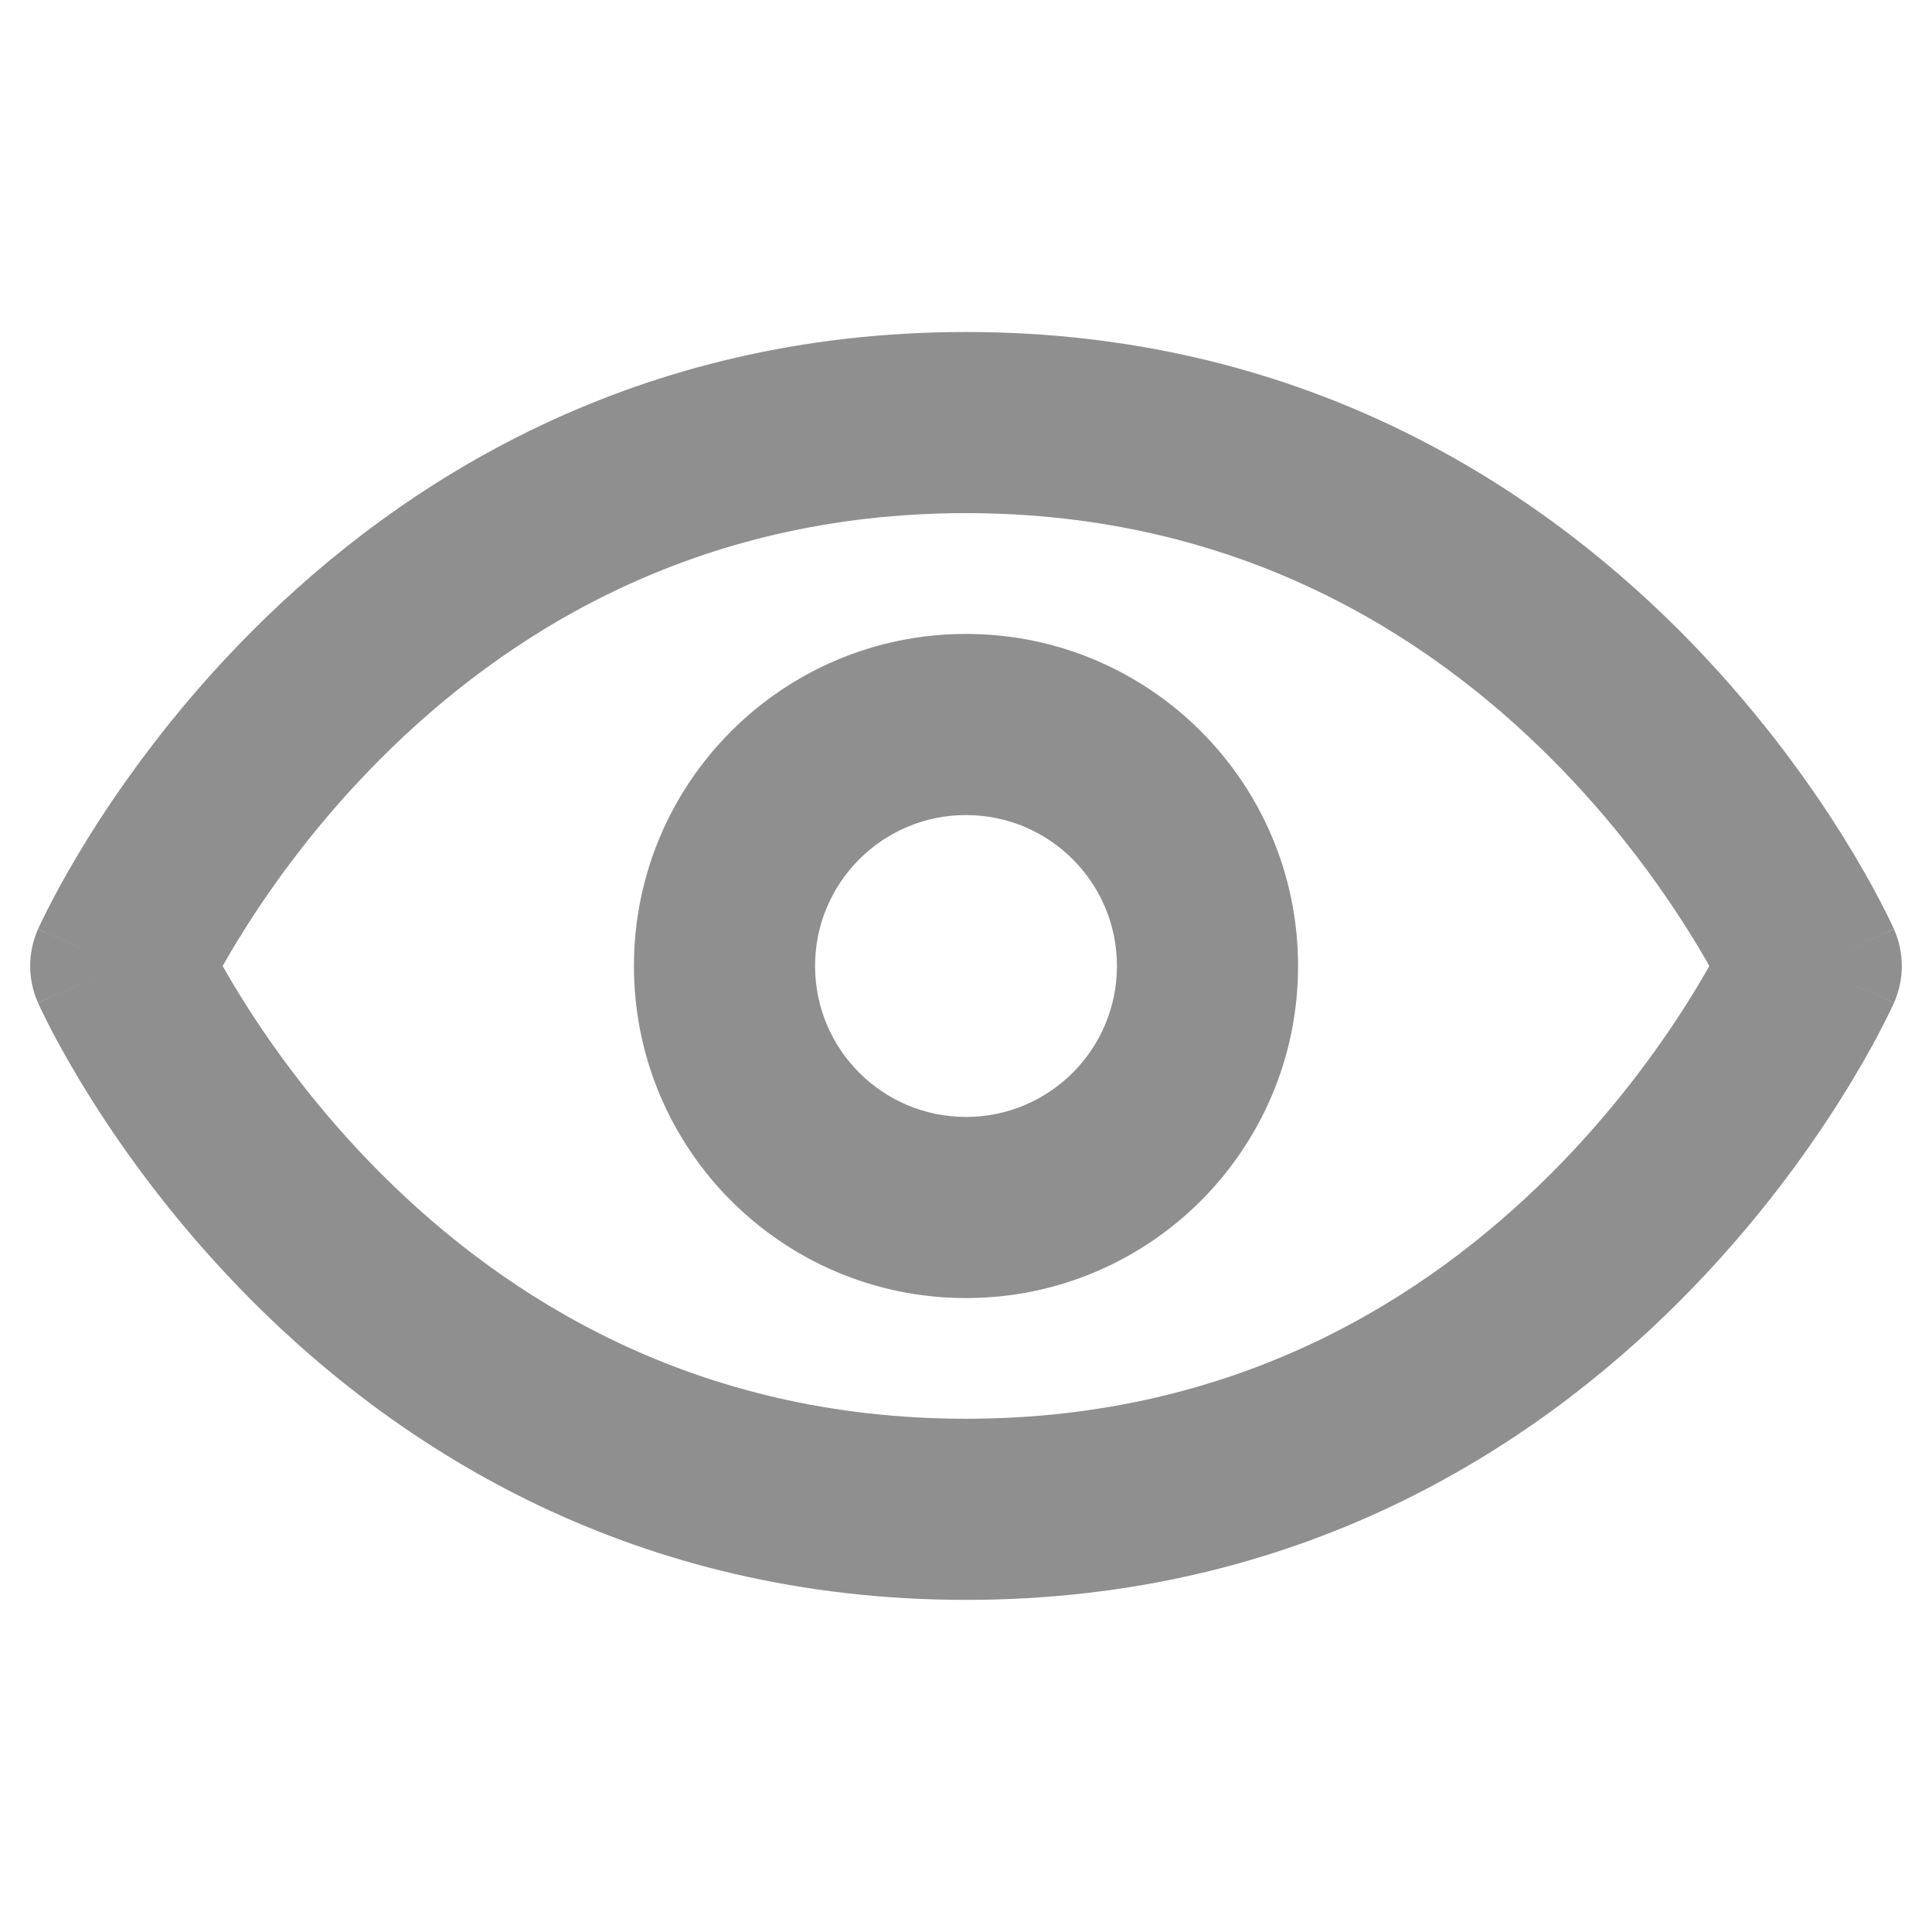 <svg width="32" height="32" viewBox="0 0 32 32" fill="none" xmlns="http://www.w3.org/2000/svg">
<path fill-rule="evenodd" clip-rule="evenodd" d="M4.189 10.439C6.64 7.988 10.501 5.499 16 5.499C21.499 5.499 25.36 7.988 27.811 10.439C29.032 11.66 29.912 12.879 30.488 13.794C30.777 14.254 30.992 14.64 31.137 14.917C31.21 15.056 31.265 15.168 31.304 15.248C31.323 15.288 31.339 15.321 31.35 15.345L31.363 15.374L31.368 15.384L31.369 15.388L31.37 15.389C31.37 15.39 31.371 15.391 30 16C31.371 16.609 31.37 16.61 31.37 16.611L31.369 16.612L31.368 16.616L31.363 16.626L31.35 16.655C31.339 16.679 31.323 16.712 31.304 16.752C31.265 16.832 31.21 16.944 31.137 17.083C30.992 17.36 30.777 17.746 30.488 18.205C29.912 19.121 29.032 20.339 27.811 21.56C25.36 24.011 21.499 26.499 16 26.499C10.501 26.499 6.64 24.011 4.189 21.56C2.968 20.339 2.088 19.121 1.512 18.205C1.223 17.746 1.008 17.36 0.863 17.083C0.79 16.944 0.735 16.832 0.696 16.752C0.677 16.712 0.661 16.679 0.65 16.655L0.637 16.626L0.632 16.616L0.631 16.612L0.63 16.611C0.63 16.61 0.629 16.609 2 16C0.629 15.391 0.63 15.39 0.63 15.389L0.631 15.388L0.632 15.384L0.637 15.374L0.65 15.345C0.661 15.321 0.676 15.288 0.696 15.248C0.735 15.168 0.79 15.056 0.863 14.917C1.008 14.64 1.223 14.254 1.512 13.794C2.088 12.879 2.968 11.66 4.189 10.439ZM2 16L0.629 15.391C0.457 15.779 0.457 16.221 0.629 16.609L2 16ZM3.688 16C3.786 15.826 3.907 15.622 4.051 15.393C4.537 14.621 5.282 13.589 6.311 12.56C8.36 10.511 11.499 8.499 16 8.499C20.501 8.499 23.64 10.511 25.689 12.56C26.718 13.589 27.463 14.621 27.949 15.393C28.093 15.622 28.214 15.826 28.312 16C28.214 16.173 28.093 16.378 27.949 16.607C27.463 17.378 26.718 18.41 25.689 19.439C23.64 21.488 20.501 23.499 16 23.499C11.499 23.499 8.36 21.488 6.311 19.439C5.282 18.41 4.537 17.378 4.051 16.607C3.907 16.378 3.786 16.173 3.688 16ZM30 16L31.371 16.609C31.543 16.221 31.543 15.779 31.371 15.391L30 16Z" fill="#8F8F8F"/>
<path fill-rule="evenodd" clip-rule="evenodd" d="M16 13.5C14.619 13.5 13.5 14.619 13.5 16C13.5 17.381 14.619 18.5 16 18.5C17.381 18.5 18.5 17.381 18.5 16C18.5 14.619 17.381 13.5 16 13.5ZM10.5 16C10.5 12.962 12.962 10.5 16 10.5C19.038 10.5 21.5 12.962 21.5 16C21.5 19.038 19.038 21.5 16 21.5C12.962 21.5 10.5 19.038 10.5 16Z" fill="#8F8F8F"/>
</svg>
